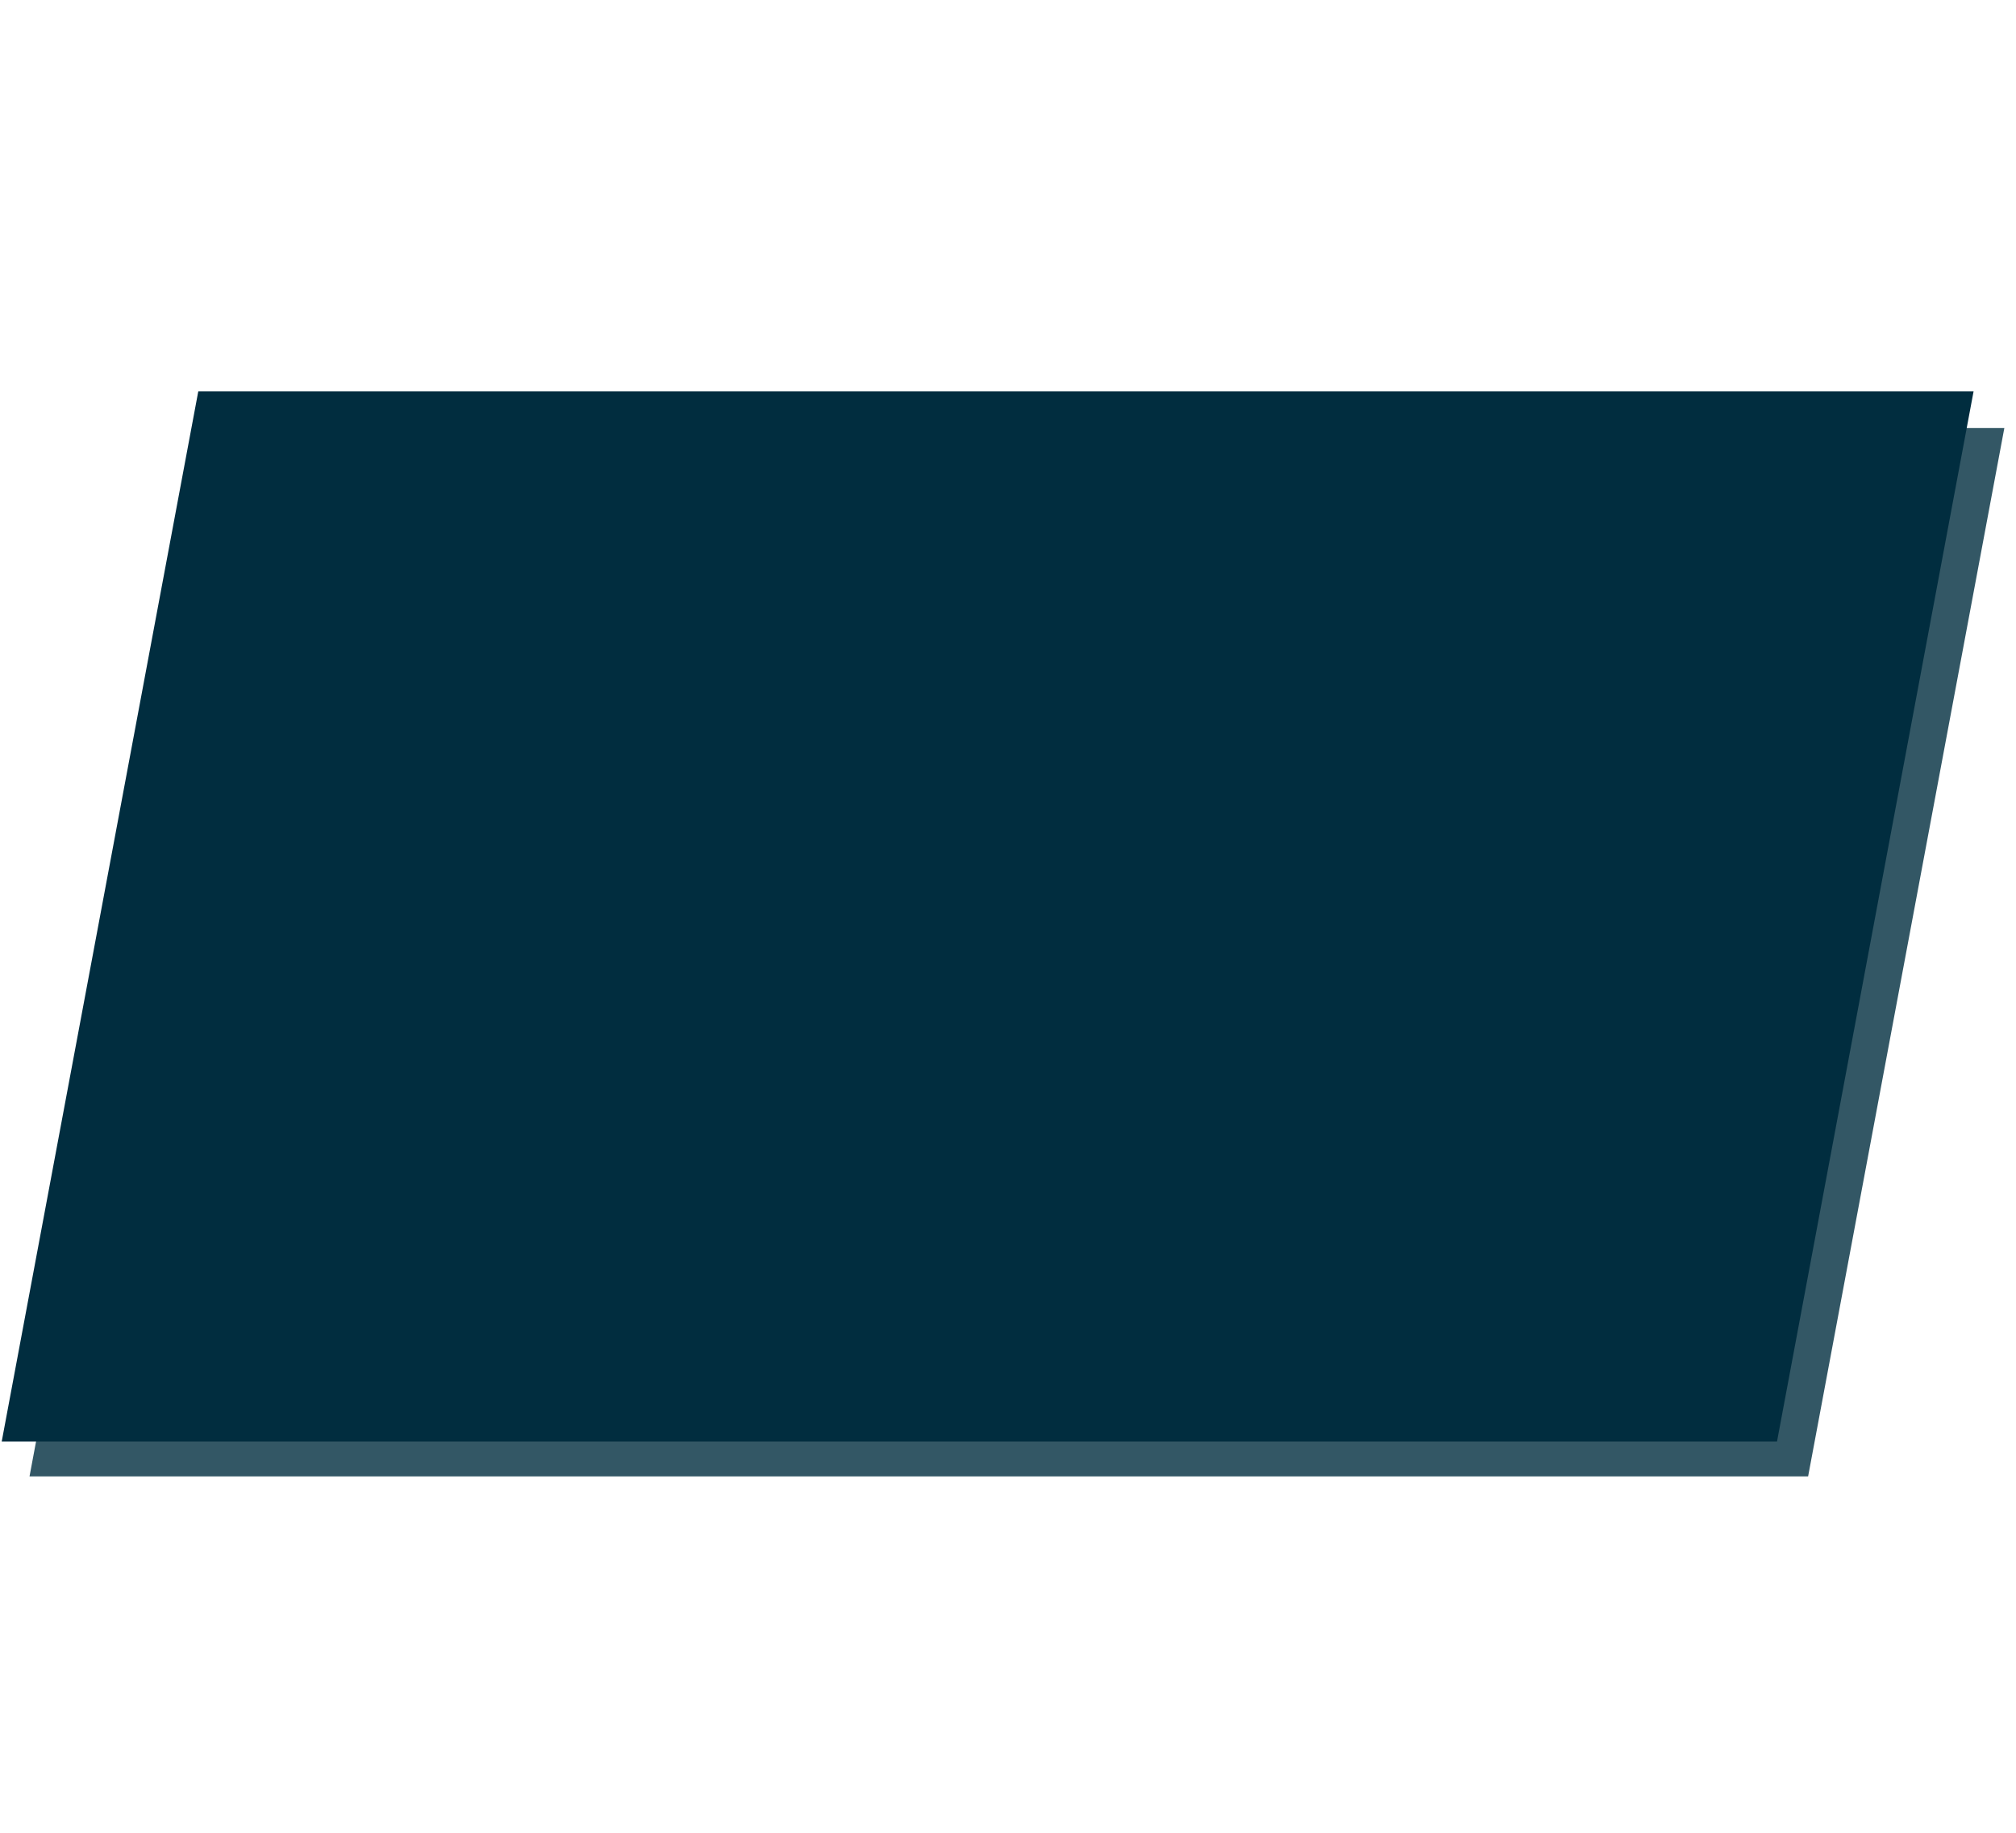 <?xml version="1.0" encoding="UTF-8"?>
<!-- Created with Inkscape (http://www.inkscape.org/) -->
<svg width="440" height="400" version="1.1" viewBox="0 0 116.42 105.83" xml:space="preserve" xmlns="http://www.w3.org/2000/svg"><g transform="translate(.529 -1.058)" fill="#012d3f" stroke-linejoin="round" stroke-width="30.493"><rect transform="matrix(1 0 -.184 .983 0 0)" x="17.332" y="26.218" width="102.71" height="61.587" fill-opacity=".8"/><rect transform="matrix(1 0 -.184 .983 0 0)" x="15.349" y="24.065" width="102.52" height="61.688"/></g></svg>
